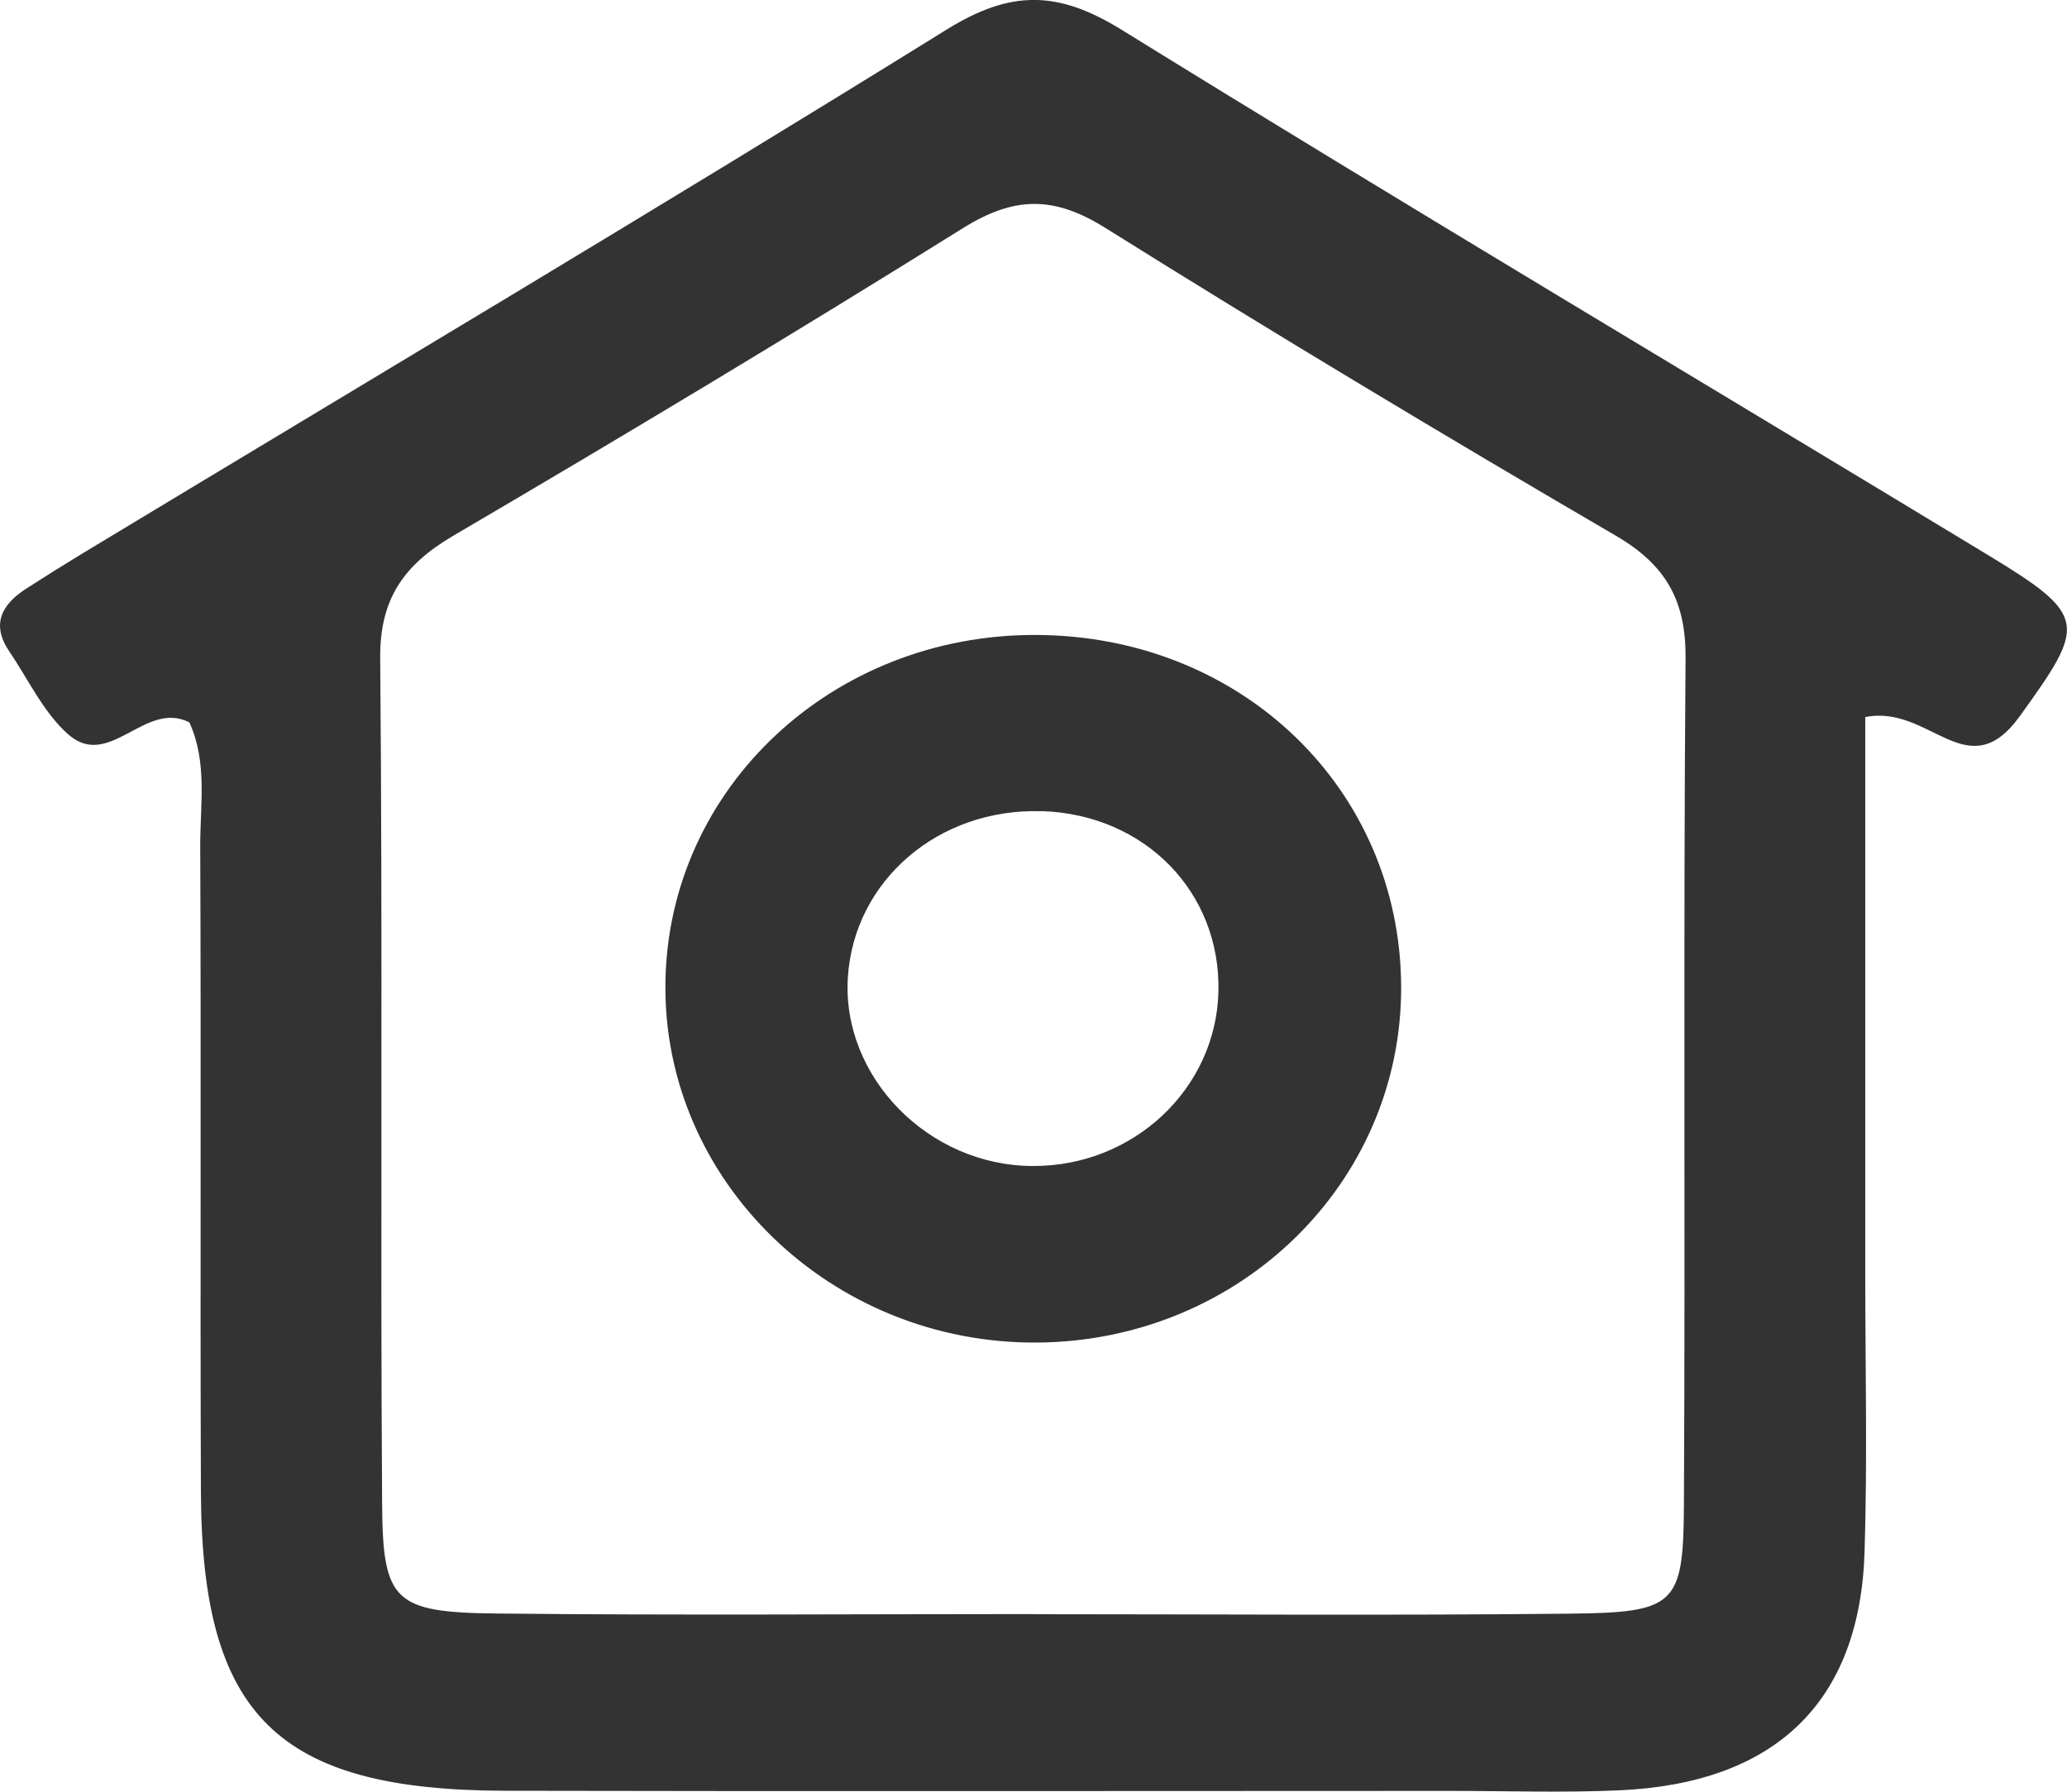 <svg width="15" height="13" viewBox="0 0 15 13" fill="none" xmlns="http://www.w3.org/2000/svg">
<g clip-path="url(#clip0_83_2319)">
<path d="M13.536 5.203C13.536 6.554 13.536 7.898 13.536 9.24C13.536 9.913 13.552 10.586 13.531 11.259C13.497 12.351 12.883 12.94 11.749 12.99C11.338 13.008 10.926 12.994 10.513 12.994C8.231 12.994 5.95 12.998 3.668 12.993C2.014 12.99 1.464 12.449 1.458 10.824C1.452 9.264 1.46 7.703 1.453 6.143C1.452 5.841 1.507 5.531 1.374 5.241C1.053 5.078 0.794 5.589 0.497 5.33C0.316 5.171 0.207 4.932 0.069 4.729C-0.066 4.532 0.01 4.386 0.192 4.27C0.324 4.185 0.456 4.102 0.591 4.02C2.686 2.755 4.791 1.504 6.869 0.215C7.338 -0.076 7.678 -0.069 8.141 0.217C10.222 1.504 12.327 2.755 14.42 4.023C15.157 4.469 15.139 4.528 14.657 5.197C14.277 5.722 14.006 5.108 13.535 5.203H13.536ZM7.5 11.712C8.798 11.712 10.096 11.722 11.394 11.708C12.158 11.7 12.216 11.646 12.22 10.924C12.231 8.876 12.215 6.828 12.232 4.78C12.236 4.366 12.096 4.102 11.726 3.887C10.48 3.16 9.243 2.418 8.022 1.654C7.648 1.42 7.362 1.423 6.99 1.654C5.767 2.417 4.53 3.16 3.286 3.889C2.925 4.102 2.756 4.351 2.759 4.774C2.778 6.822 2.759 8.87 2.773 10.918C2.778 11.622 2.863 11.699 3.606 11.707C4.904 11.721 6.202 11.711 7.501 11.711L7.5 11.712Z" fill="#333333"/>
<path d="M7.521 4.607C9.01 4.613 10.163 5.725 10.168 7.16C10.172 8.58 9 9.727 7.533 9.741C6.033 9.755 4.806 8.567 4.829 7.125C4.851 5.715 6.043 4.6 7.521 4.607ZM7.558 5.886C6.812 5.862 6.198 6.388 6.153 7.09C6.106 7.812 6.737 8.458 7.494 8.46C8.225 8.464 8.825 7.9 8.842 7.195C8.859 6.473 8.308 5.909 7.559 5.885L7.558 5.886Z" fill="#333333"/>
</g>
<defs>
<clipPath id="clip0_83_2319">
<rect width="15" height="13" fill="white"/>
</clipPath>
</defs>
</svg>
